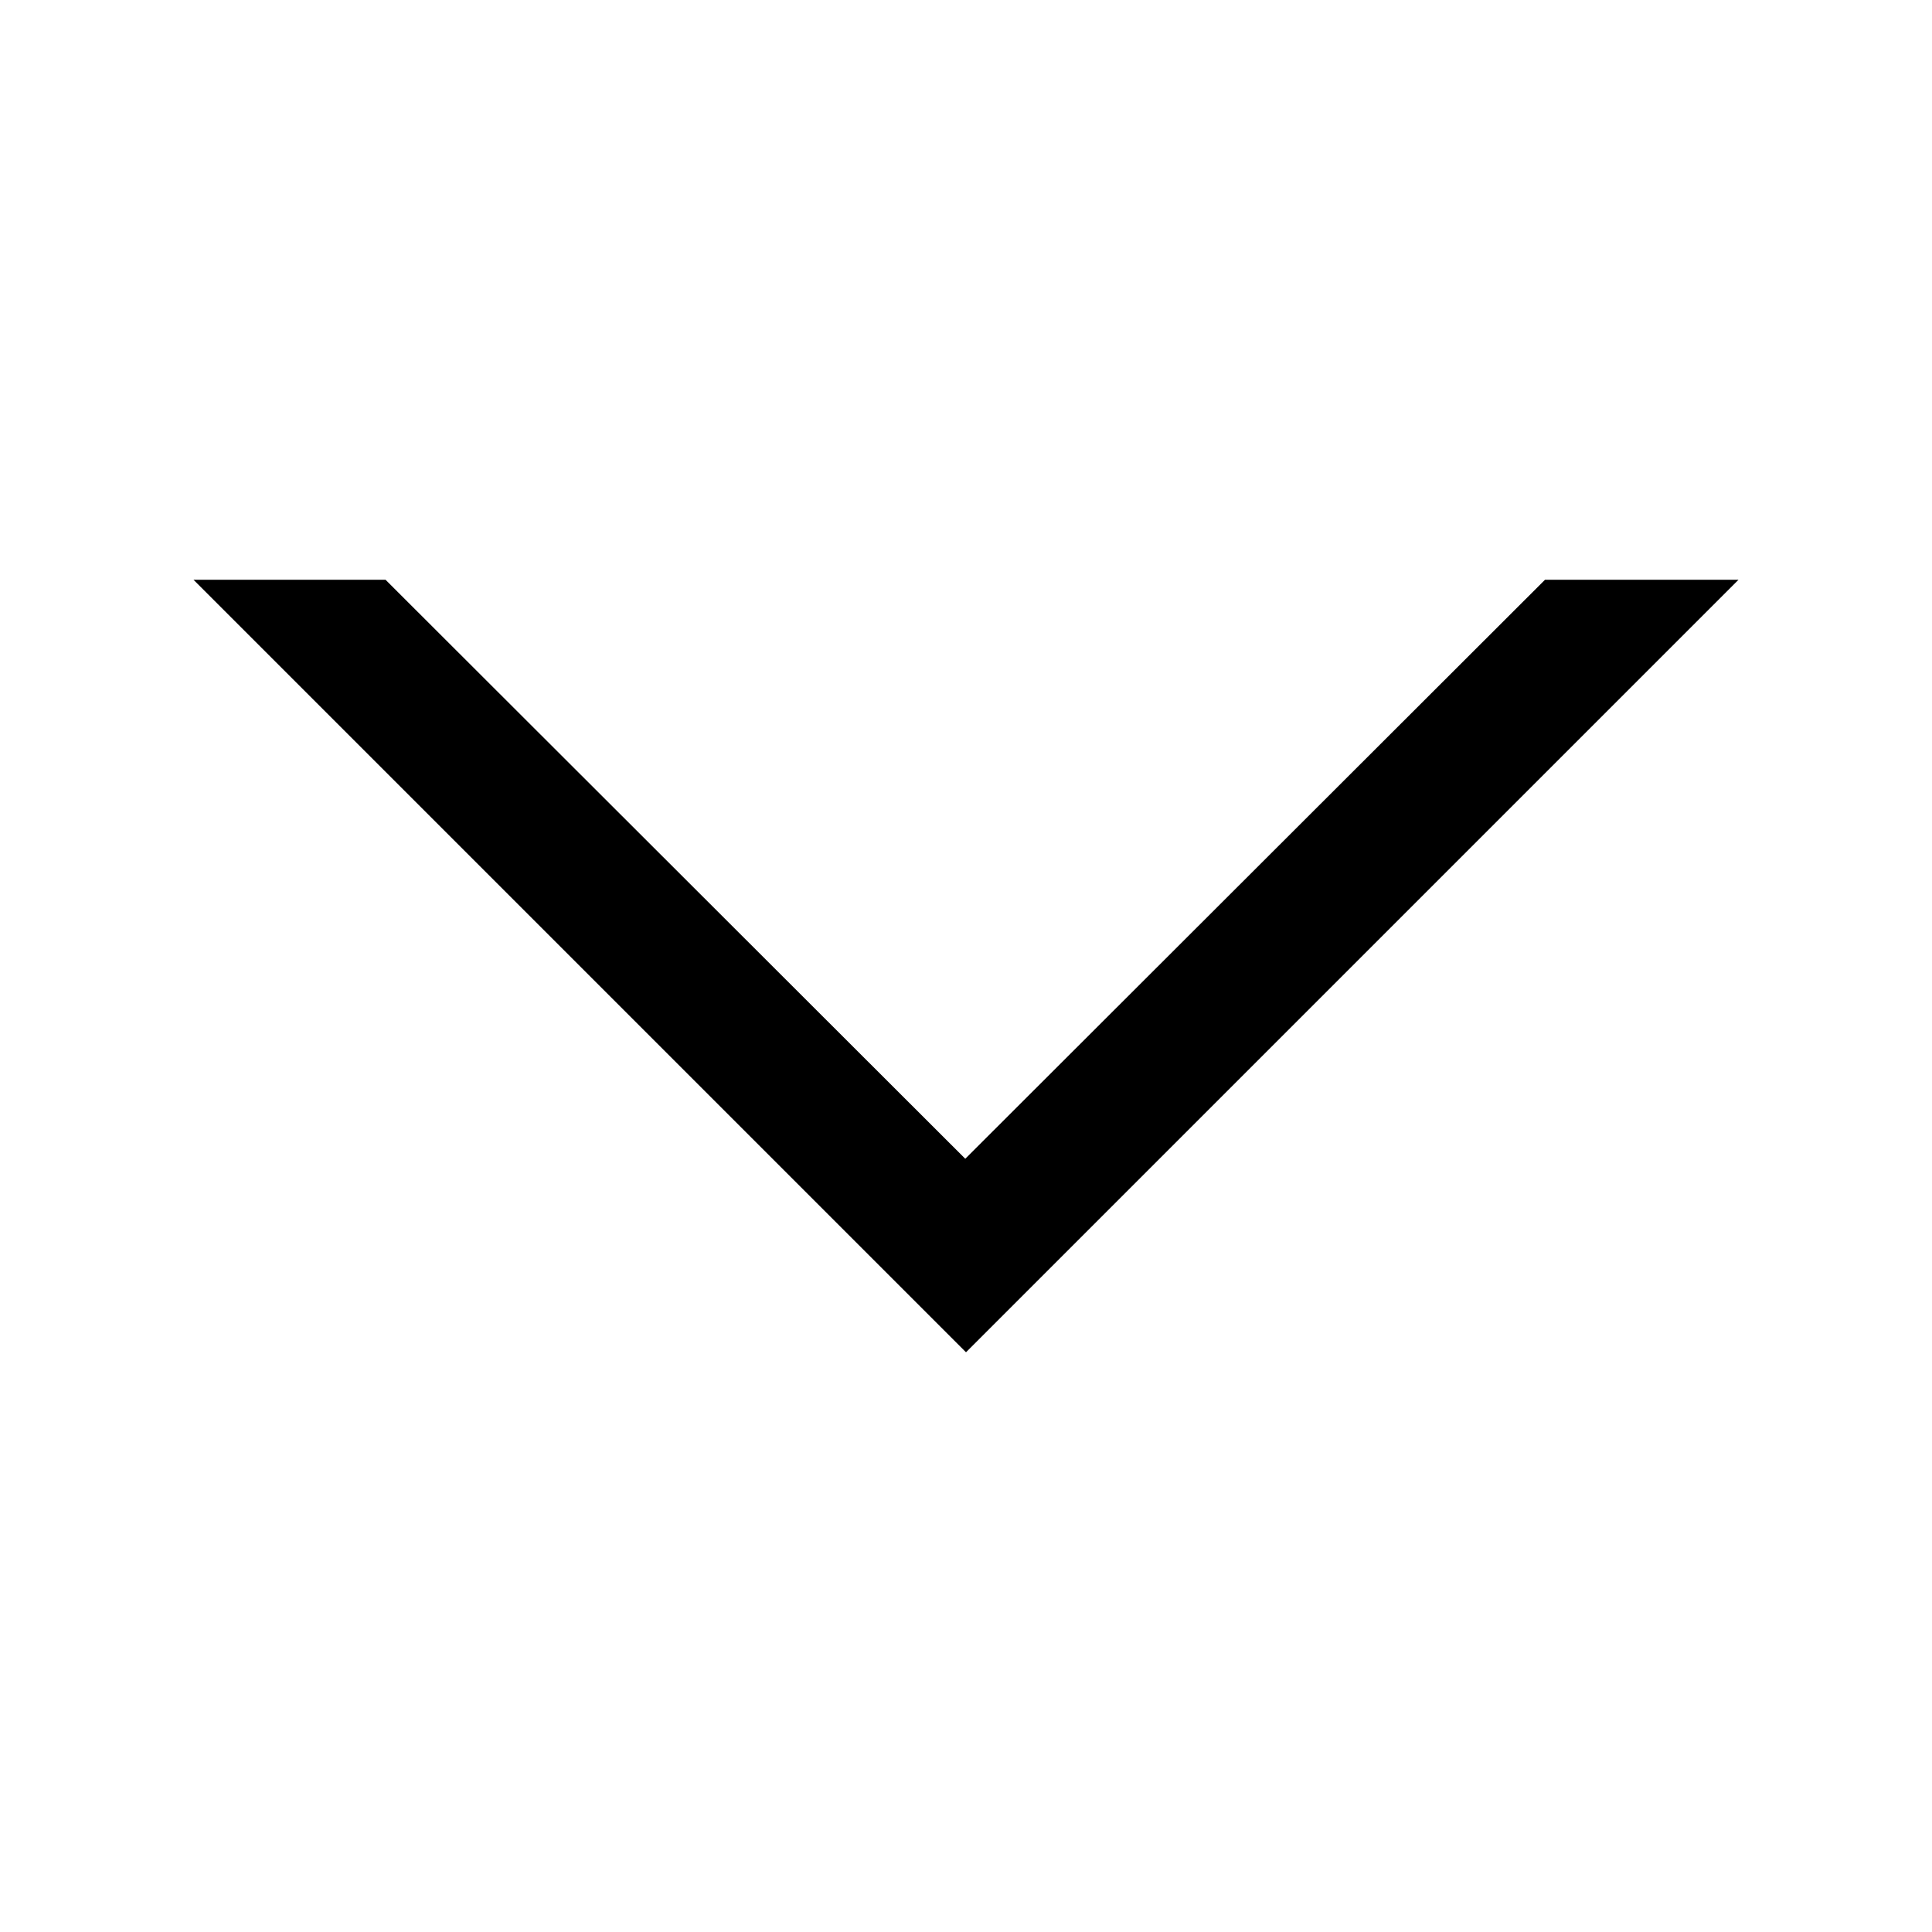 <?xml version="1.0" encoding="UTF-8" standalone="no"?>
<!-- Created with Inkscape (http://www.inkscape.org/) -->

<svg
   width="10"
   height="10"
   viewBox="0 0 2.646 2.646"
   version="1.1"
   id="svg5"
   xmlns="http://www.w3.org/2000/svg"
   xmlns:svg="http://www.w3.org/2000/svg">
  <defs
     id="defs2" />
  <g
     id="layer1">
    <path
       style="fill:#000000;fill-opacity:1;stroke:none;stroke-width:0.264;stroke-dasharray:none;stroke-opacity:1"
       d="M 0.265,0.794 1.323,1.852 2.381,0.794 2.116,0.794 1.322,1.587 0.528,0.794 Z"
       id="path4612" />
  </g>
</svg>
